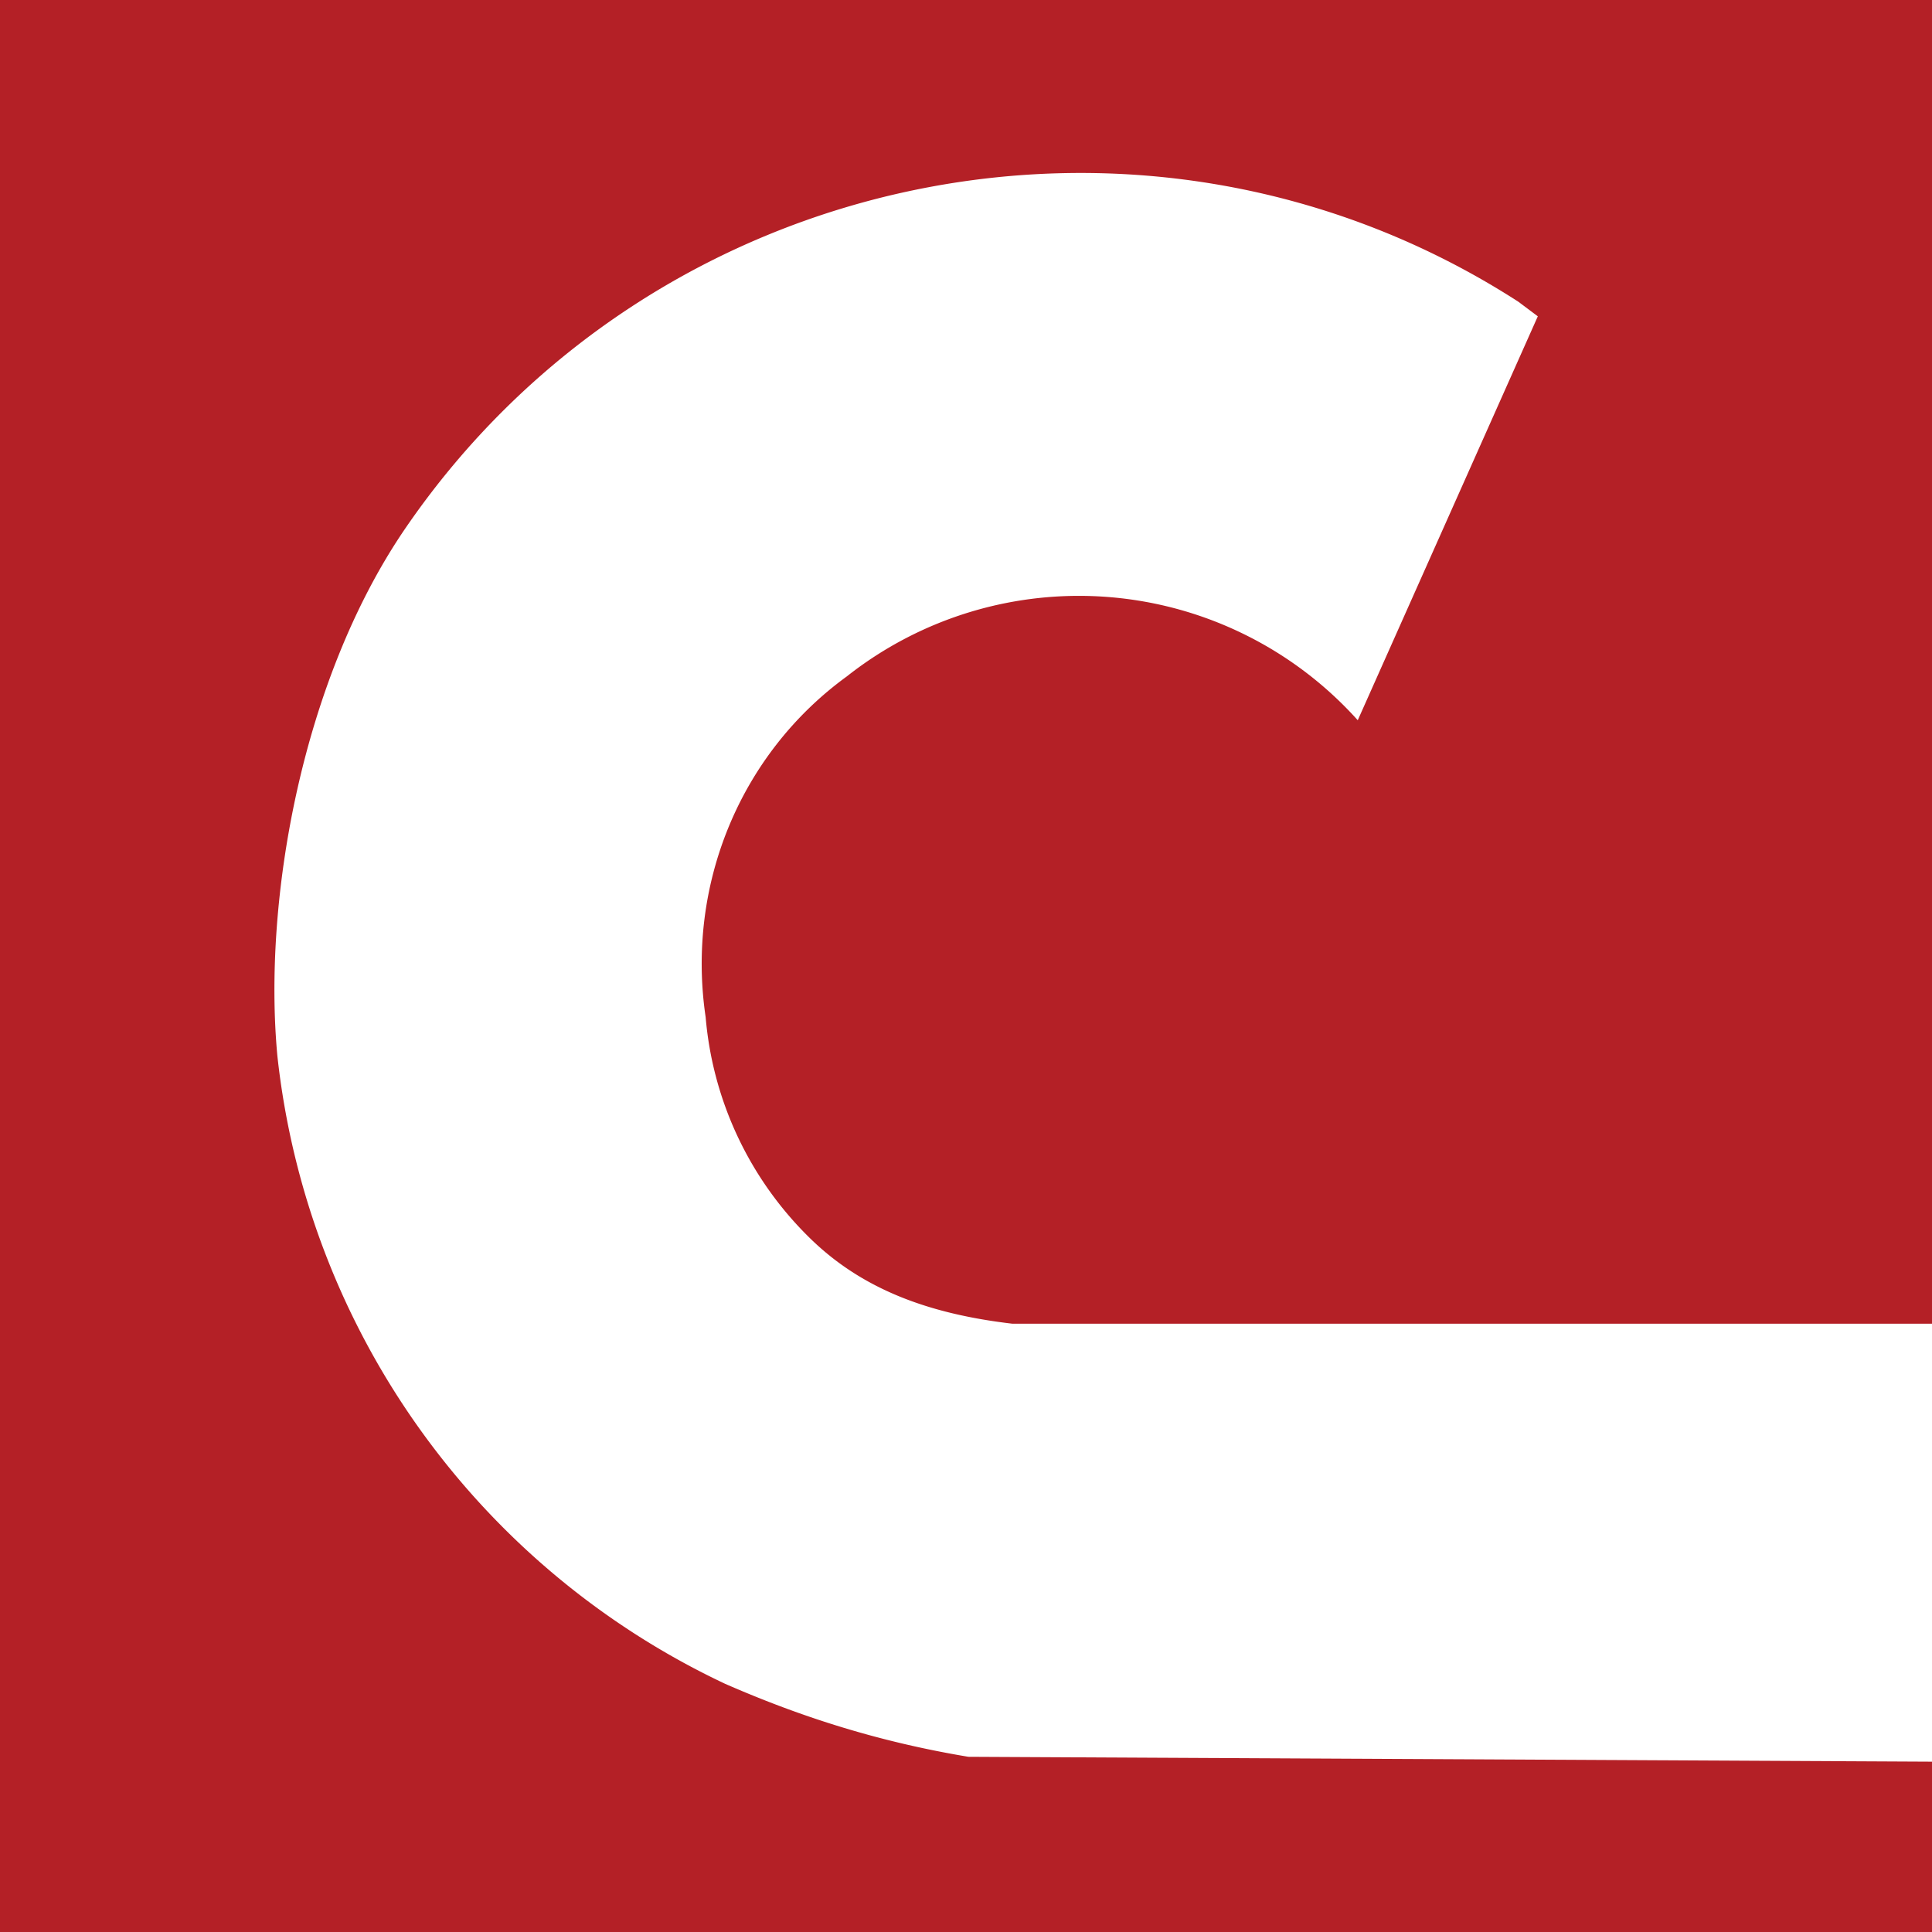 <svg viewBox="0 0 397 397" xmlns="http://www.w3.org/2000/svg"><path fill="#fff" d="M0 0h397v397H0Z"/><path fill="#b42026" d="M0 0h397v272H208c-17-2-31-7-42-18a72 72 0 0 1-21-45c-4-27 7-54 29-70a77 77 0 0 1 105 9l37-83-4-3c-76-49-178-28-229 47-21 31-29 76-26 108a162 162 0 0 0 92 129c16 7 32 12 50 15l198 1v35H0Z"/></svg>